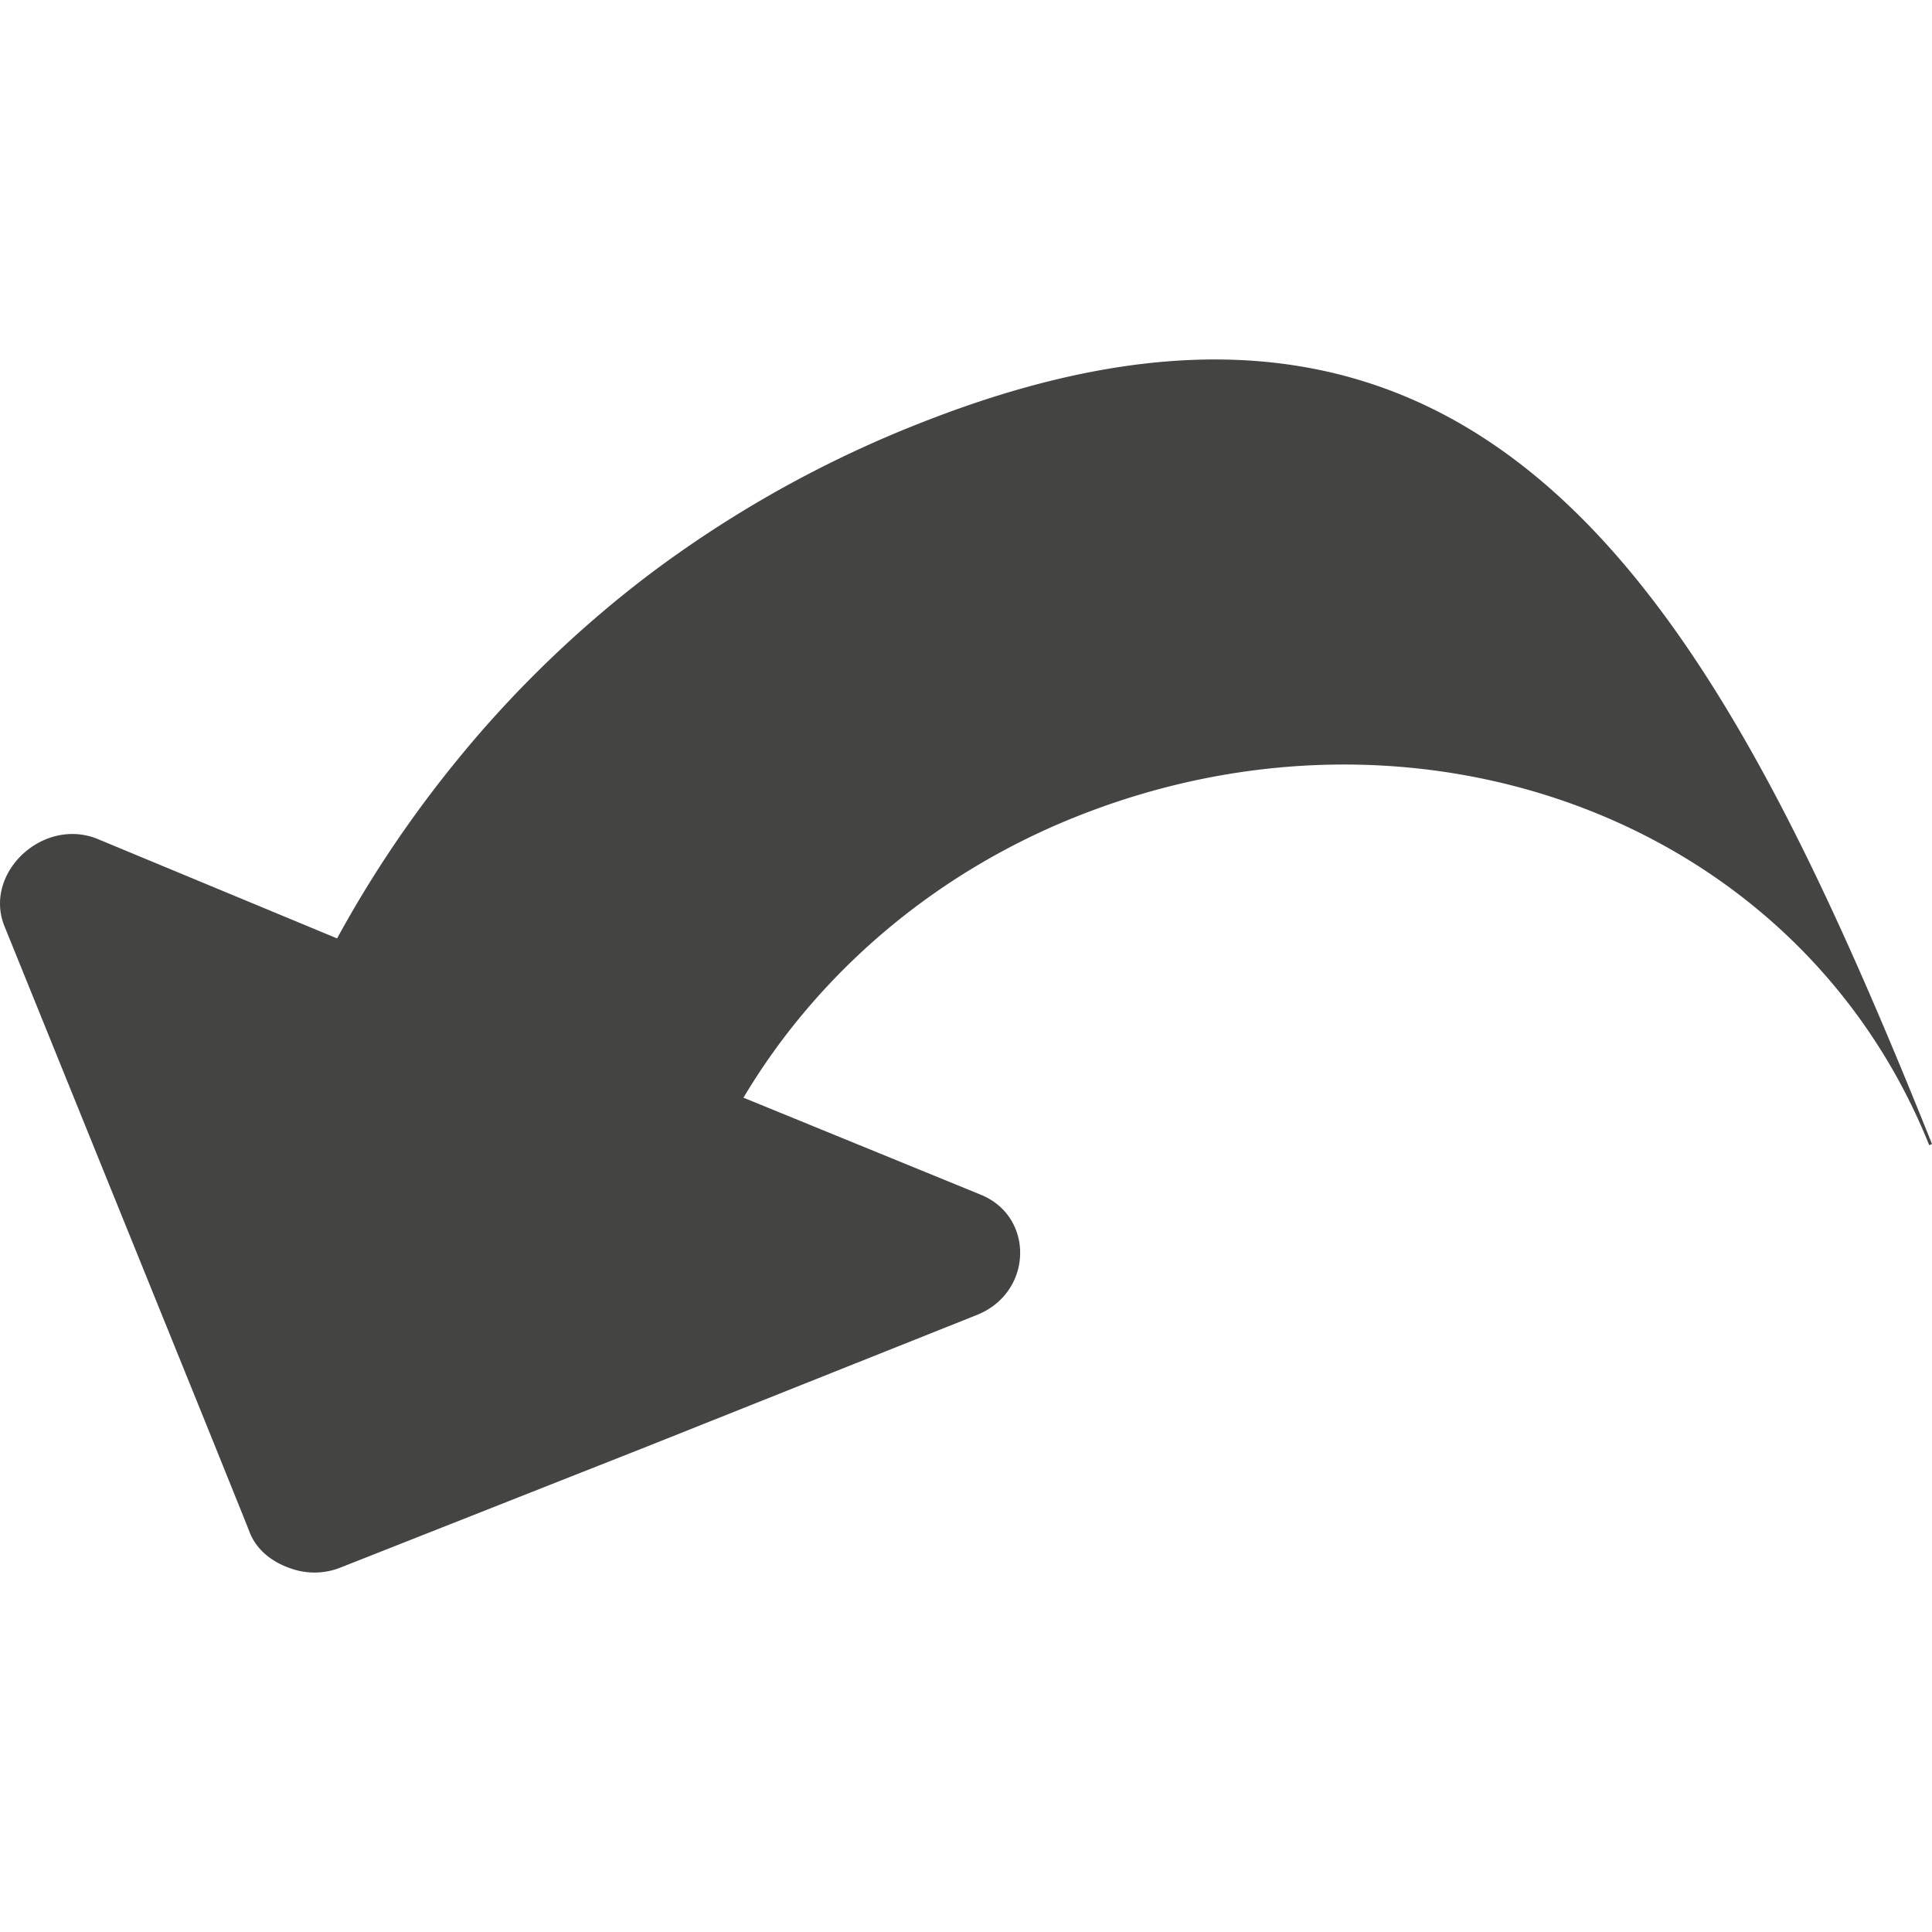 <svg viewBox="0 0 40 40" xmlns="http://www.w3.org/2000/svg">
  <defs>
    <clipPath id="Undo_svg__a">
      <path d="M0 32h32V0H0v32z" />
    </clipPath>
  </defs>
  <g clipPath="url(#Undo_svg__a)" transform="matrix(1.25 0 0 -1.25 0 40)">
    <path d="M31.954 13.032c-2.153 5.368-8.415 7.693-14.076 5.462-2.388-.939-4.332-2.608-5.564-4.675l3.925-1.605c.9-.36.876-1.627-.067-1.997l-5.44-2.17-5.116-2.02a1.167 1.167 0 00-.795-.007c-.289.097-.549.282-.676.575l-.06.153-.559 1.388-3.454 8.528c-.347.87.627 1.798 1.53 1.446l3.981-1.653a19.22 19.22 0 001.905 2.85 18.653 18.653 0 003.272 3.183 19.046 19.046 0 004.506 2.512c9.44 3.718 13.148-3.017 16.734-11.95l-.046-.02z" fill="#444443" />
  </g>
</svg>
